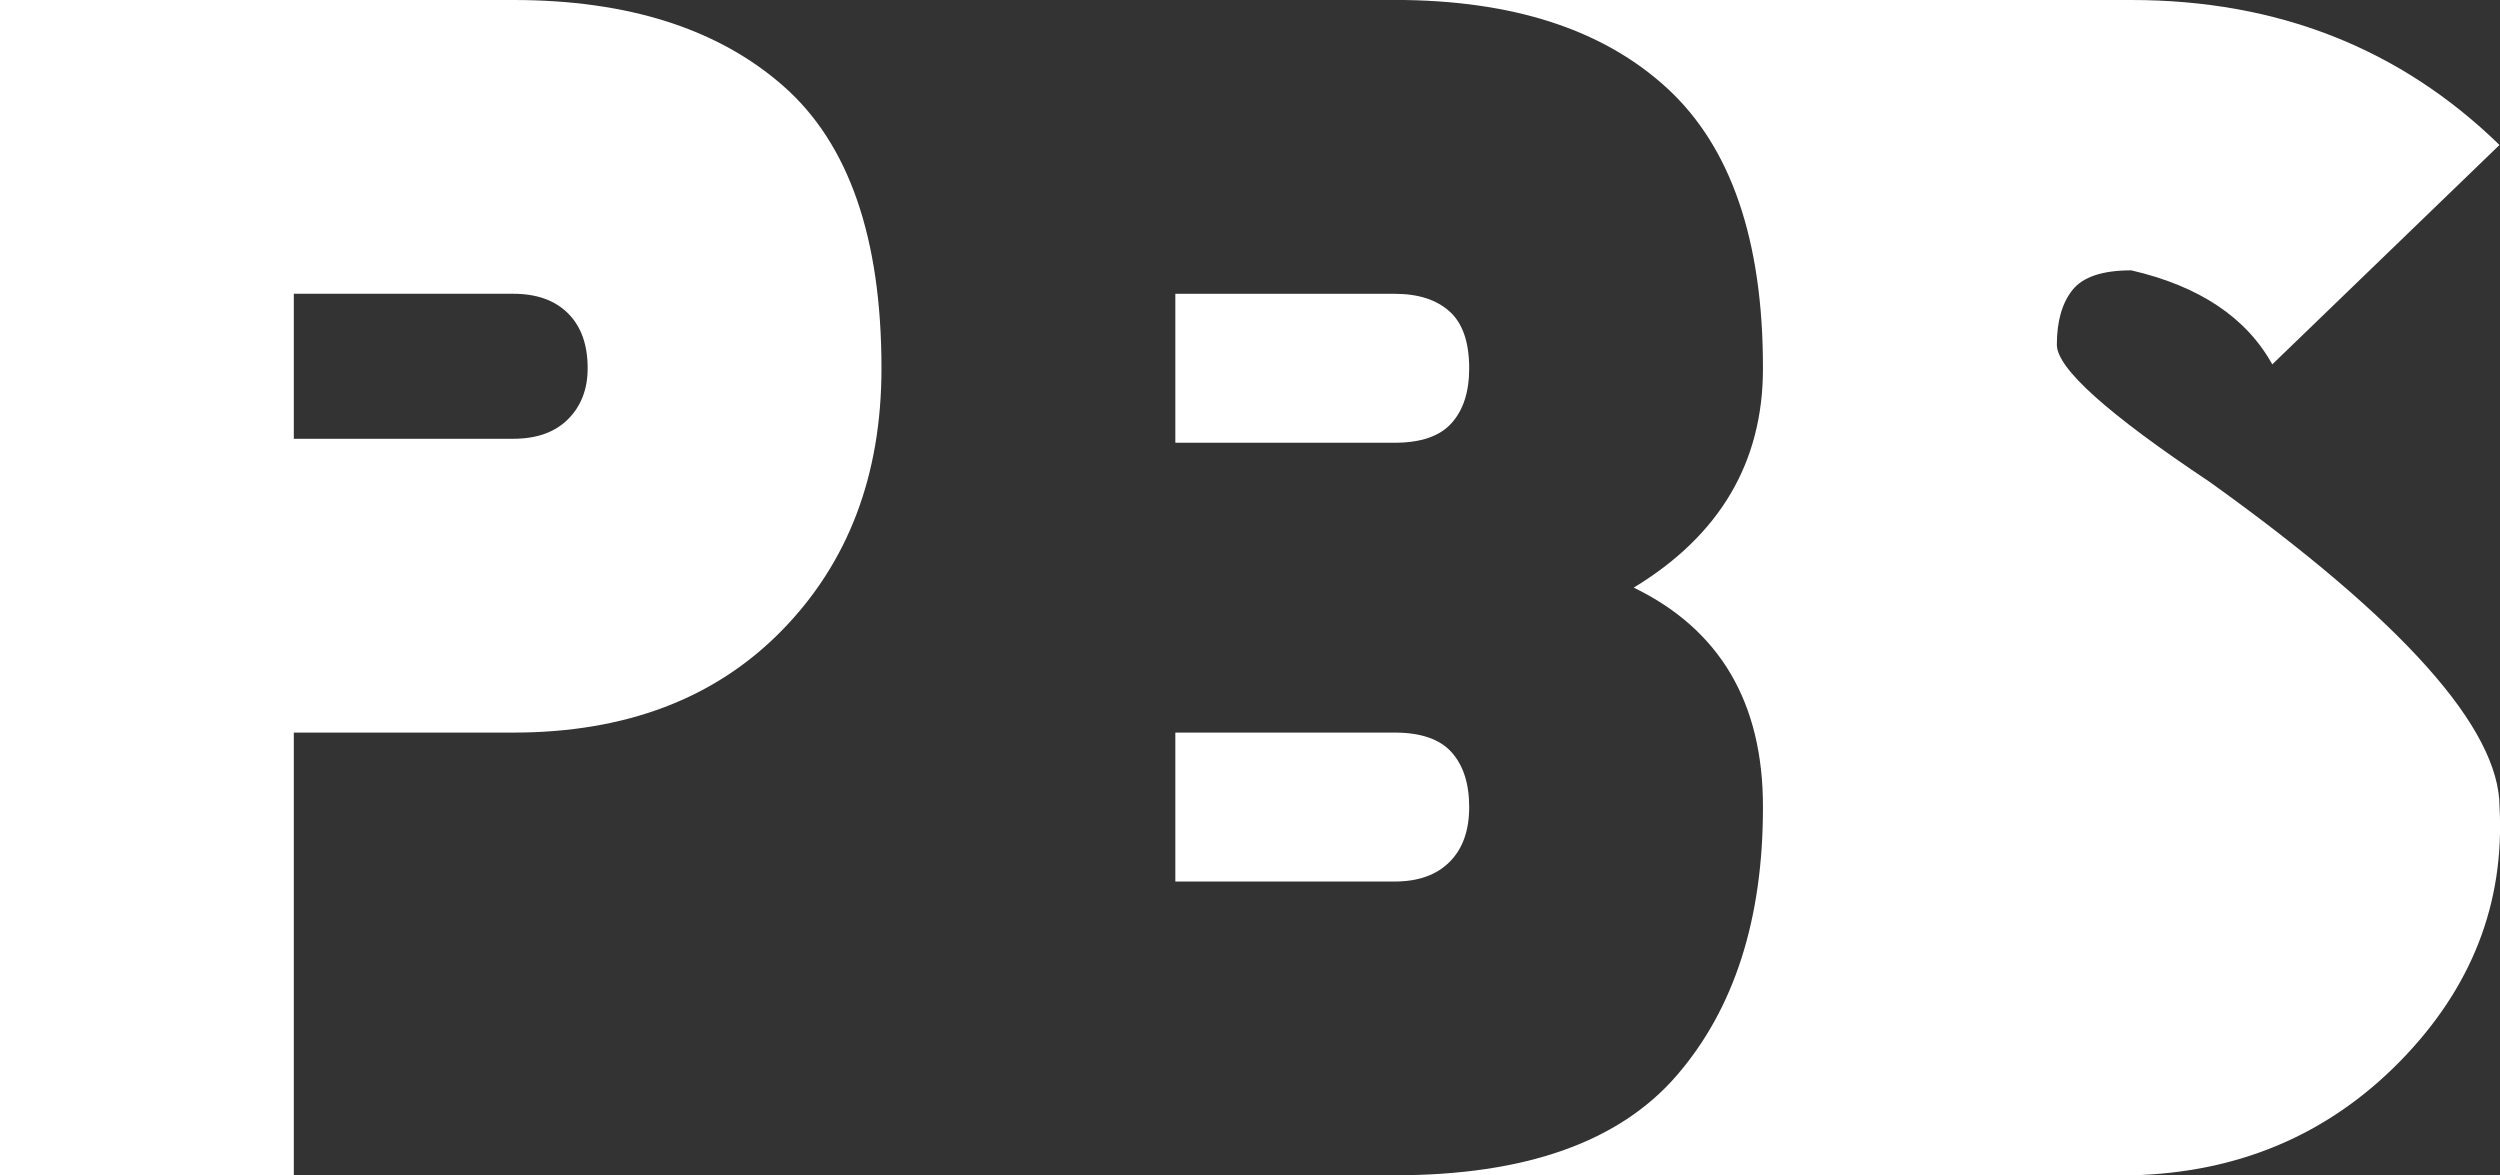 <?xml version="1.0" encoding="UTF-8"?>
<svg id="_레이어_2" data-name="레이어 2" xmlns="http://www.w3.org/2000/svg" viewBox="0 0 498.54 234.38">
  <rect x="0" y="0" width="498.54" height="234.38" fill="#333333" stroke="none"/>
  <defs>
    <style>
      .cls-1 {
        fill: #fff;
      }
    </style>
  </defs>
  <g id="_레이어_1-2" data-name="레이어 1">
    <g>
      <path class="cls-1" d="M0,234.38V0H102.34c22.92,0,40.88,5.73,53.91,17.19,13.02,11.46,19.53,30.21,19.53,56.25,0,21.36-6.64,38.8-19.92,52.34-13.28,13.54-31.12,20.31-53.52,20.31H58.59v88.28H0ZM58.59,87.5h43.75c4.69,0,8.33-1.3,10.94-3.91,2.6-2.6,3.91-5.99,3.91-10.16,0-4.69-1.3-8.33-3.91-10.94-2.61-2.6-6.25-3.91-10.94-3.91H58.59v28.91Z"/>
      <path class="cls-1" d="M234.38,88.28v-29.69h43.75c4.69,0,8.33,1.17,10.94,3.52,2.6,2.34,3.91,6.12,3.91,11.33,0,4.69-1.17,8.33-3.52,10.94-2.34,2.61-6.12,3.91-11.33,3.91h-43.75Zm0,87.5v-29.69h43.75c5.21,0,8.98,1.3,11.33,3.91,2.34,2.61,3.52,6.25,3.52,10.94s-1.3,8.33-3.91,10.94c-2.61,2.61-6.25,3.91-10.94,3.91h-43.75Zm117.19,58.59h-73.44c26.04,0,44.79-6.64,56.25-19.92,11.46-13.28,17.19-31.12,17.19-53.52,0-20.83-8.59-35.42-25.78-43.75,17.19-10.42,25.78-25,25.78-43.75,0-25.52-6.38-44.14-19.14-55.86-12.76-11.72-30.86-17.58-54.3-17.58h73.44V234.38Z"/>
      <path class="cls-1" d="M351.56,234.38V0h73.44c29.17,0,53.64,9.64,73.44,28.91l-45.31,43.75c-5.21-9.38-14.58-15.62-28.12-18.75-5.73,0-9.64,1.3-11.72,3.91-2.08,2.61-3.12,6.25-3.12,10.94s10.16,13.8,30.47,27.34c38.54,27.61,57.81,49.22,57.81,64.84,1.04,19.27-5.6,36.2-19.92,50.78-14.33,14.58-32.16,22.14-53.52,22.66h-73.44Z"/>
    </g>
  </g>
</svg>